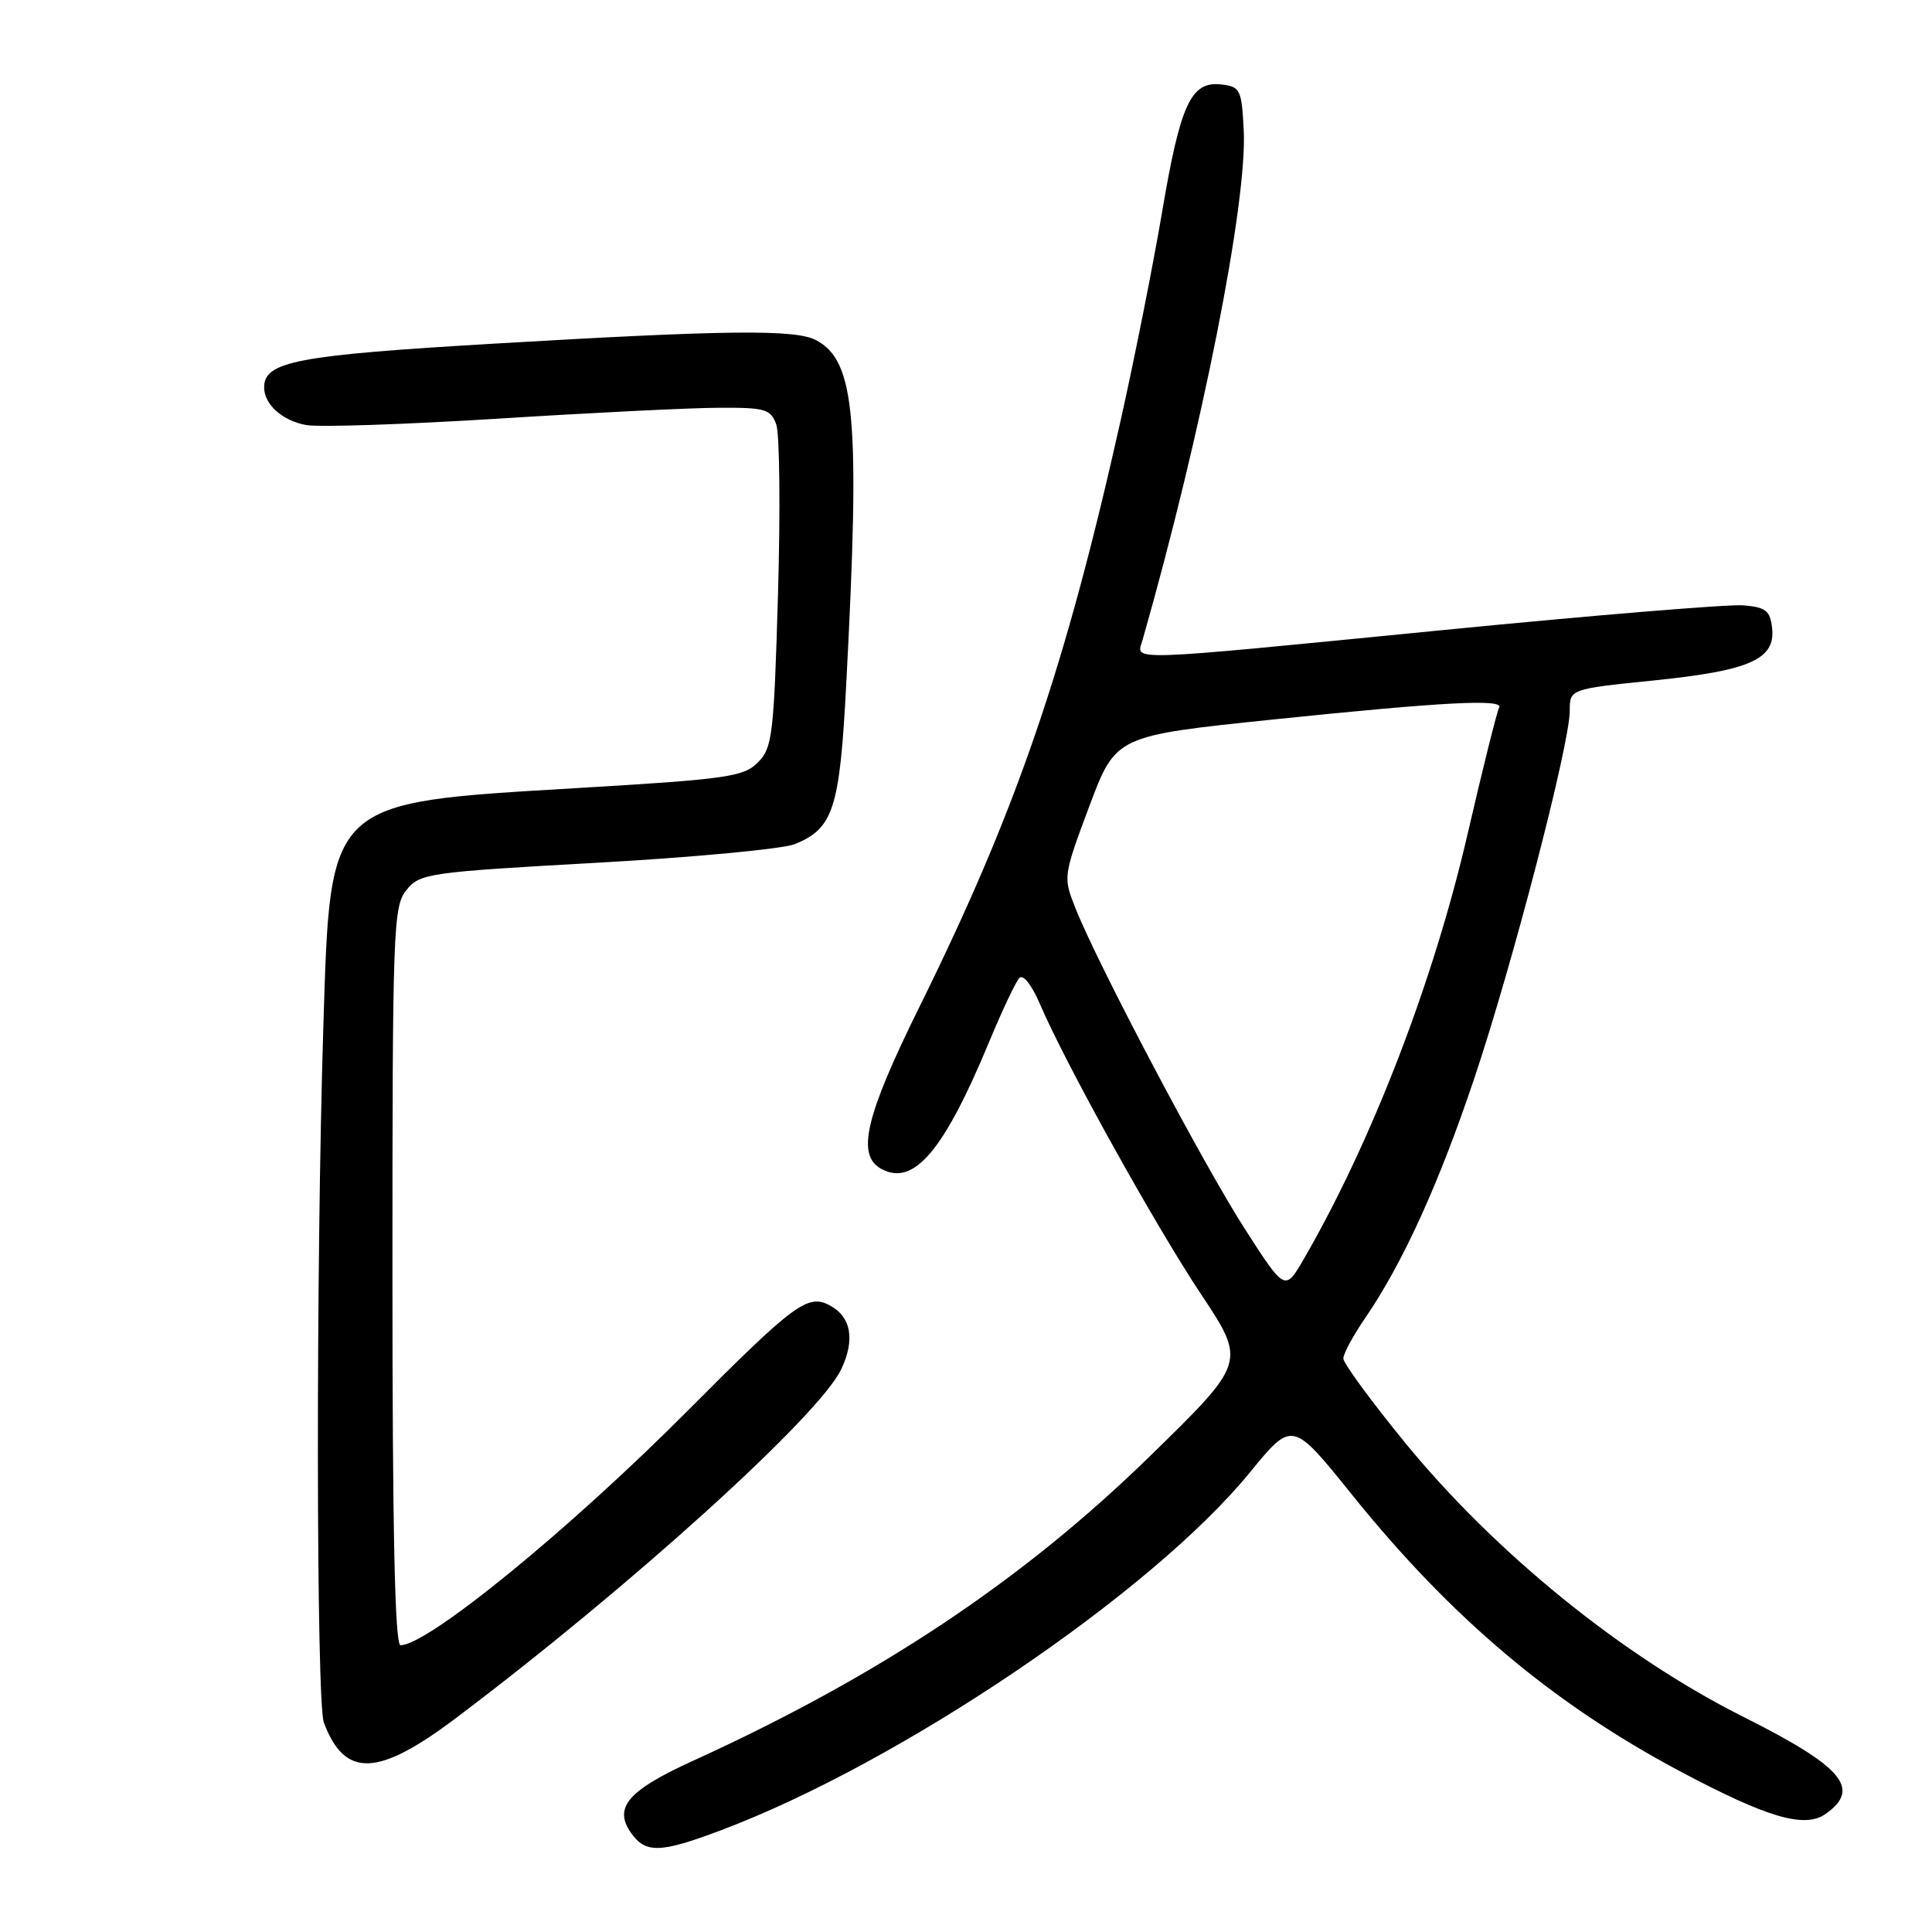 <?xml version="1.0" encoding="UTF-8" standalone="no"?>
<!DOCTYPE svg PUBLIC "-//W3C//DTD SVG 1.1//EN" "http://www.w3.org/Graphics/SVG/1.1/DTD/svg11.dtd" >
<svg xmlns="http://www.w3.org/2000/svg" xmlns:xlink="http://www.w3.org/1999/xlink" version="1.1" viewBox="0 0 256 256">
 <g >
 <path fill="currentColor"
d=" M 95.53 242.52 C 119.29 233.58 152.60 211.05 165.62 195.10 C 171.24 188.23 171.24 188.23 179.10 198.00 C 192.27 214.37 205.71 225.71 222.62 234.71 C 234.19 240.86 239.12 242.31 241.89 240.36 C 246.66 237.02 244.20 234.11 231.00 227.49 C 215.01 219.47 198.15 205.80 186.15 191.13 C 181.67 185.64 178.00 180.64 178.00 180.01 C 178.00 179.38 179.29 176.98 180.87 174.68 C 185.85 167.42 190.65 156.89 195.33 142.95 C 200.42 127.80 208.00 98.62 208.00 94.19 C 208.00 91.30 208.00 91.30 219.16 90.16 C 231.91 88.86 235.29 87.35 234.81 83.19 C 234.55 80.91 233.97 80.46 231.00 80.21 C 229.07 80.05 211.30 81.51 191.50 83.46 C 148.12 87.72 150.58 87.65 151.41 84.75 C 159.27 57.19 165.30 26.78 164.80 17.22 C 164.52 11.84 164.34 11.48 161.81 11.19 C 157.82 10.73 156.41 13.76 154.00 28.00 C 152.84 34.88 150.38 47.25 148.54 55.50 C 141.14 88.58 134.73 107.30 121.89 133.29 C 114.63 147.98 113.43 153.09 116.81 154.90 C 121.10 157.20 125.07 152.50 131.09 138.00 C 132.80 133.88 134.59 130.09 135.07 129.59 C 135.57 129.05 136.72 130.52 137.82 133.09 C 141.23 141.04 153.04 162.31 159.15 171.50 C 165.13 180.50 165.13 180.50 152.32 193.00 C 135.49 209.42 116.47 222.09 91.73 233.36 C 83.22 237.24 81.27 239.51 83.60 242.85 C 85.54 245.61 87.47 245.56 95.53 242.52 Z  M 60.42 227.65 C 83.51 210.26 108.54 187.59 111.46 181.45 C 113.33 177.50 112.79 174.49 109.93 172.96 C 107.03 171.41 105.20 172.78 91.15 186.90 C 75.48 202.65 56.69 218.00 53.07 218.00 C 52.33 218.00 52.00 203.05 52.00 169.11 C 52.00 122.95 52.10 120.09 53.86 117.93 C 55.64 115.73 56.70 115.57 79.11 114.32 C 91.97 113.60 103.77 112.48 105.33 111.85 C 110.43 109.76 111.27 107.17 112.13 90.67 C 113.99 55.39 113.33 47.85 108.15 45.08 C 105.43 43.62 96.30 43.72 65.54 45.53 C 39.32 47.07 35.00 47.89 35.00 51.33 C 35.00 53.59 37.40 55.74 40.57 56.32 C 42.27 56.63 53.74 56.24 66.07 55.47 C 78.41 54.69 91.55 54.04 95.27 54.03 C 101.41 54.00 102.13 54.21 102.86 56.25 C 103.31 57.49 103.41 67.60 103.09 78.72 C 102.54 97.49 102.35 99.10 100.41 101.04 C 98.50 102.94 96.33 103.25 76.21 104.44 C 43.28 106.40 43.79 105.92 42.85 135.82 C 41.85 167.74 41.89 225.59 42.92 228.28 C 45.70 235.61 50.06 235.46 60.42 227.65 Z  M 164.93 162.81 C 159.44 154.27 145.44 127.76 142.50 120.33 C 140.86 116.20 140.88 116.09 144.34 106.83 C 147.84 97.50 147.84 97.50 168.67 95.34 C 191.37 92.99 199.38 92.58 198.64 93.78 C 198.37 94.21 196.49 101.74 194.46 110.53 C 189.95 130.04 181.78 151.24 172.77 166.81 C 170.27 171.12 170.27 171.12 164.93 162.81 Z "/>
</g>
</svg>